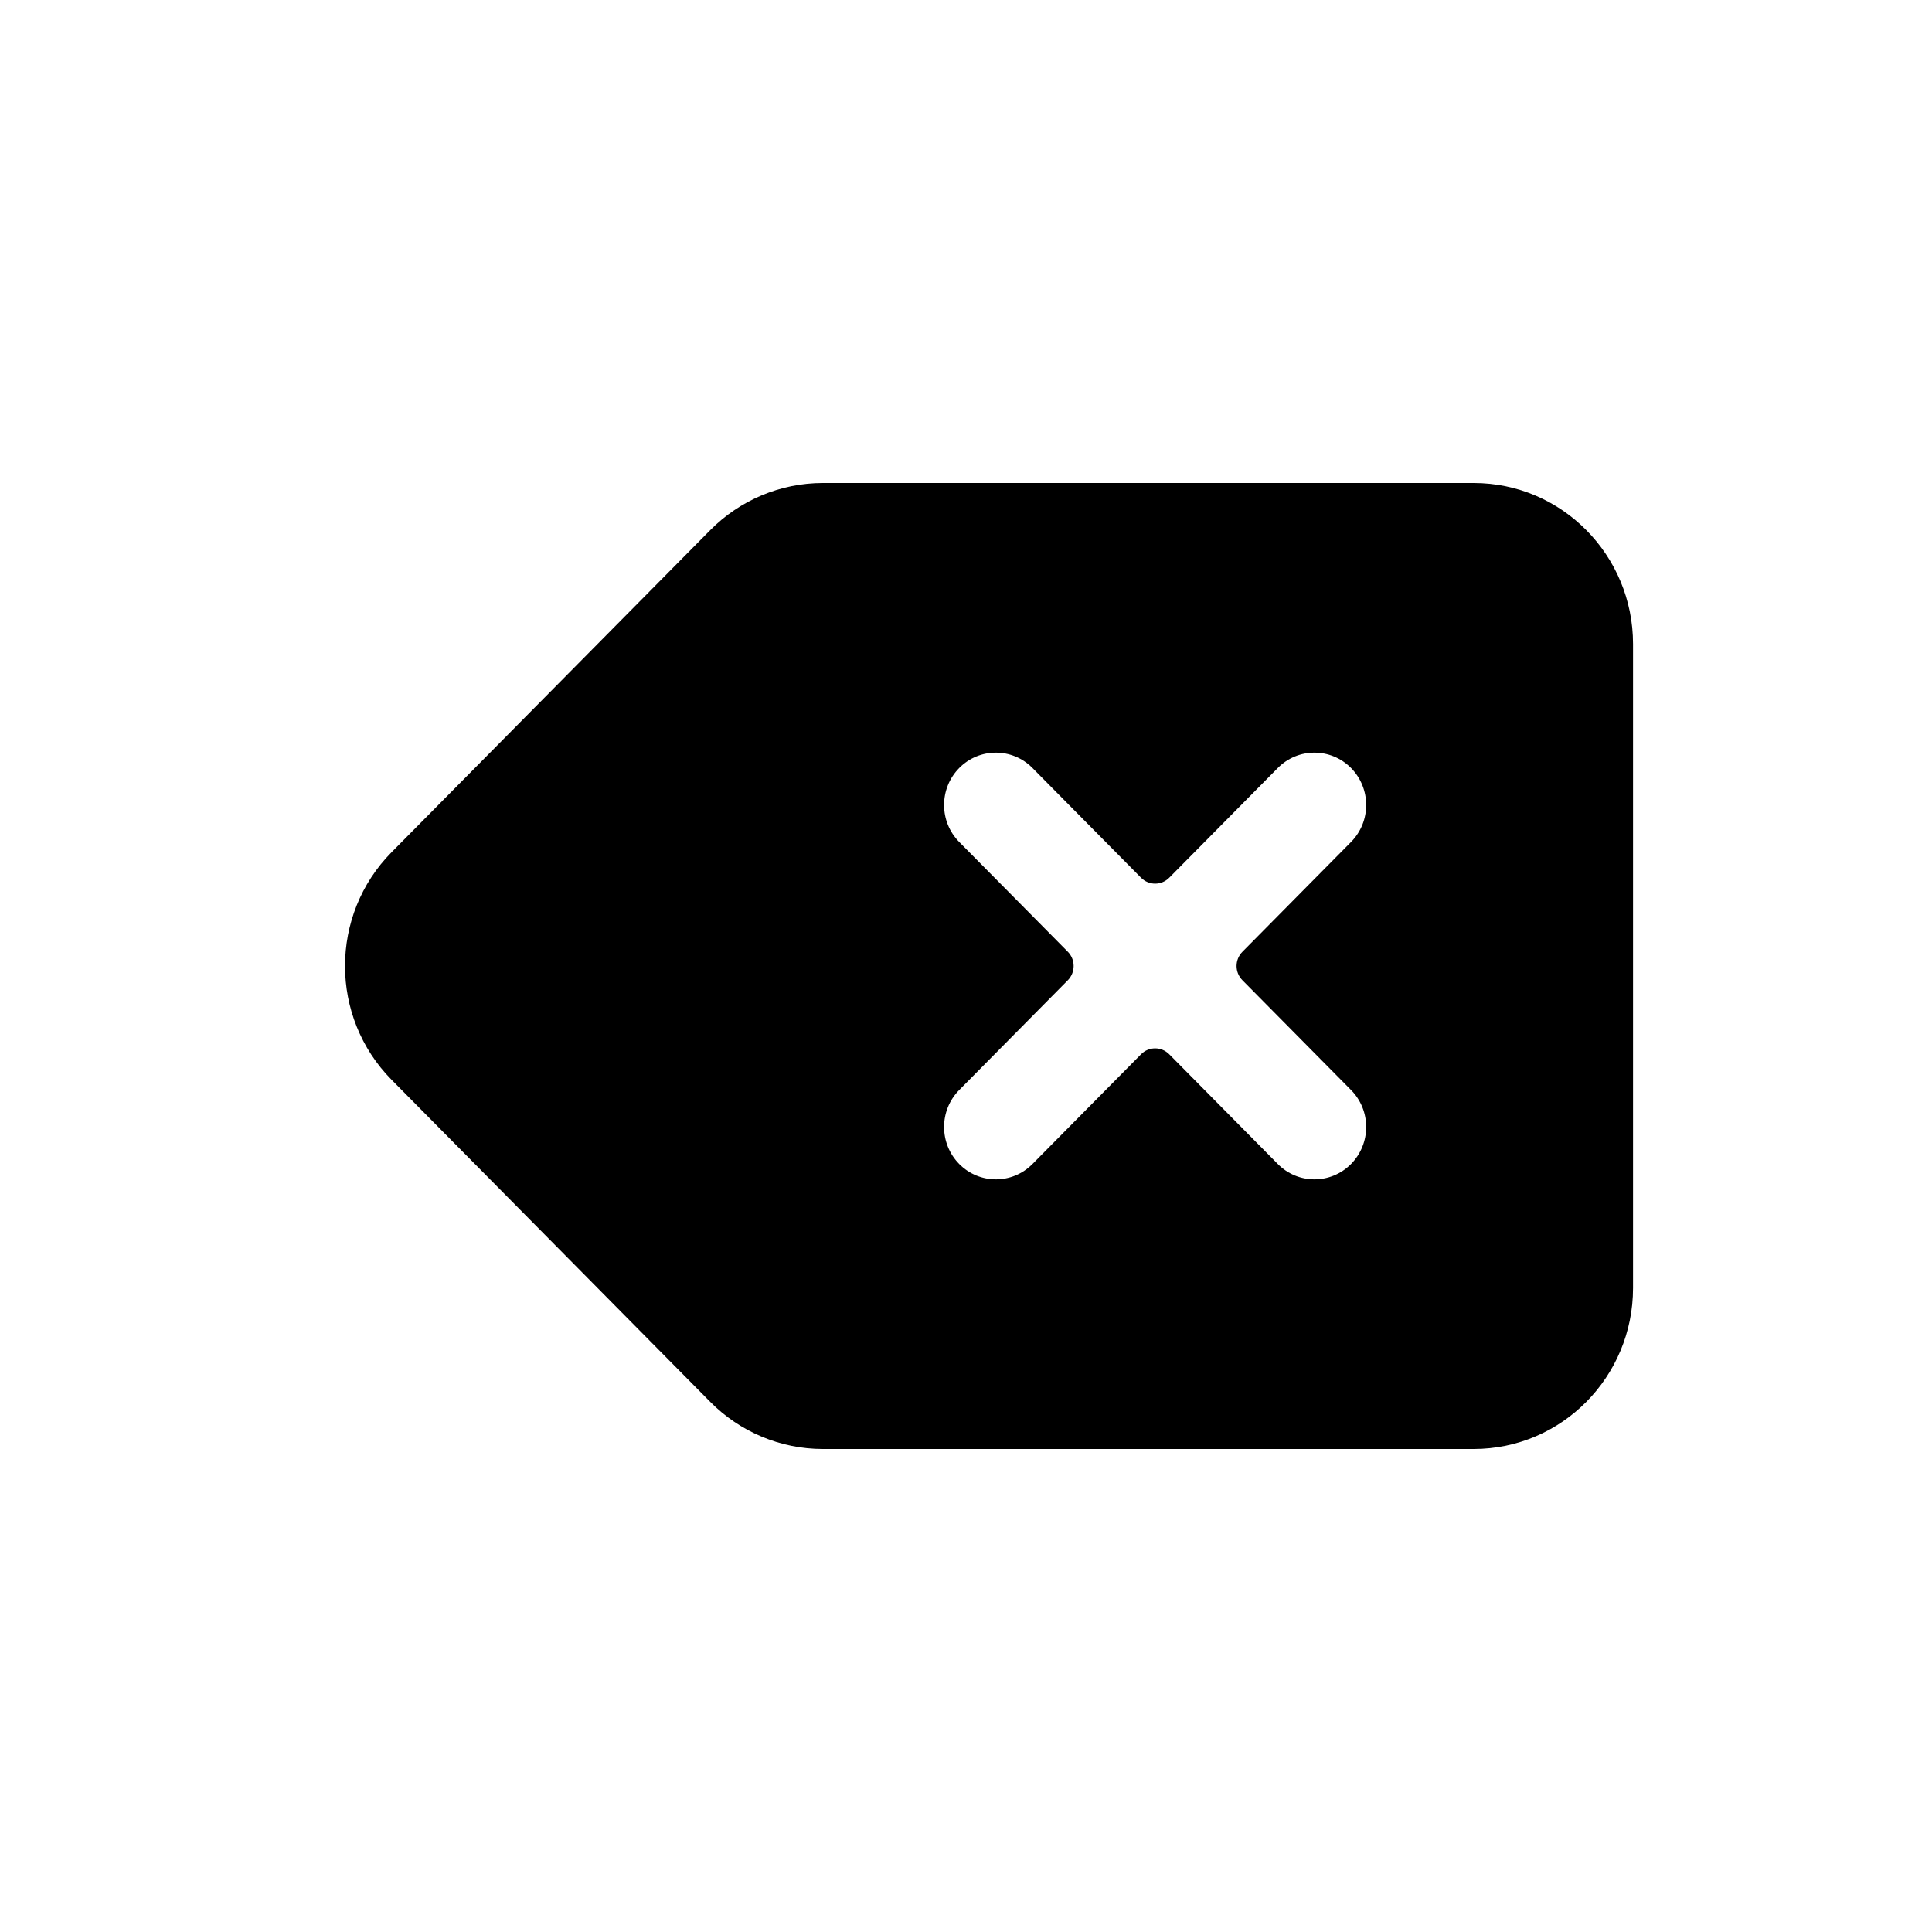 <svg width="28" height="28" viewBox="0 0 28 28" fill="none" xmlns="http://www.w3.org/2000/svg">
<path fill-rule="evenodd" clip-rule="evenodd" d="M11.926 7C11.313 7 10.726 7.246 10.293 7.683L5.676 12.35C4.775 13.261 4.775 14.739 5.676 15.65L10.293 20.317C10.726 20.754 11.313 21 11.926 21H21.358C22.633 21 23.667 19.955 23.667 18.667V9.333C23.667 8.045 22.633 7 21.358 7H11.926ZM14.963 11.13C14.67 10.834 14.195 10.834 13.902 11.13C13.609 11.427 13.609 11.907 13.902 12.203L15.476 13.794C15.588 13.908 15.588 14.092 15.476 14.206L13.902 15.797C13.609 16.093 13.609 16.573 13.902 16.87C14.195 17.166 14.67 17.166 14.963 16.87L16.537 15.279C16.65 15.165 16.832 15.165 16.945 15.279L18.519 16.87C18.812 17.166 19.287 17.166 19.58 16.87C19.873 16.573 19.873 16.093 19.58 15.797L18.006 14.206C17.893 14.092 17.893 13.908 18.006 13.794L19.58 12.203C19.873 11.907 19.873 11.427 19.58 11.13C19.287 10.834 18.812 10.834 18.519 11.13L16.945 12.721C16.832 12.835 16.65 12.835 16.537 12.721L14.963 11.13Z" fill="black"/>
</svg>
